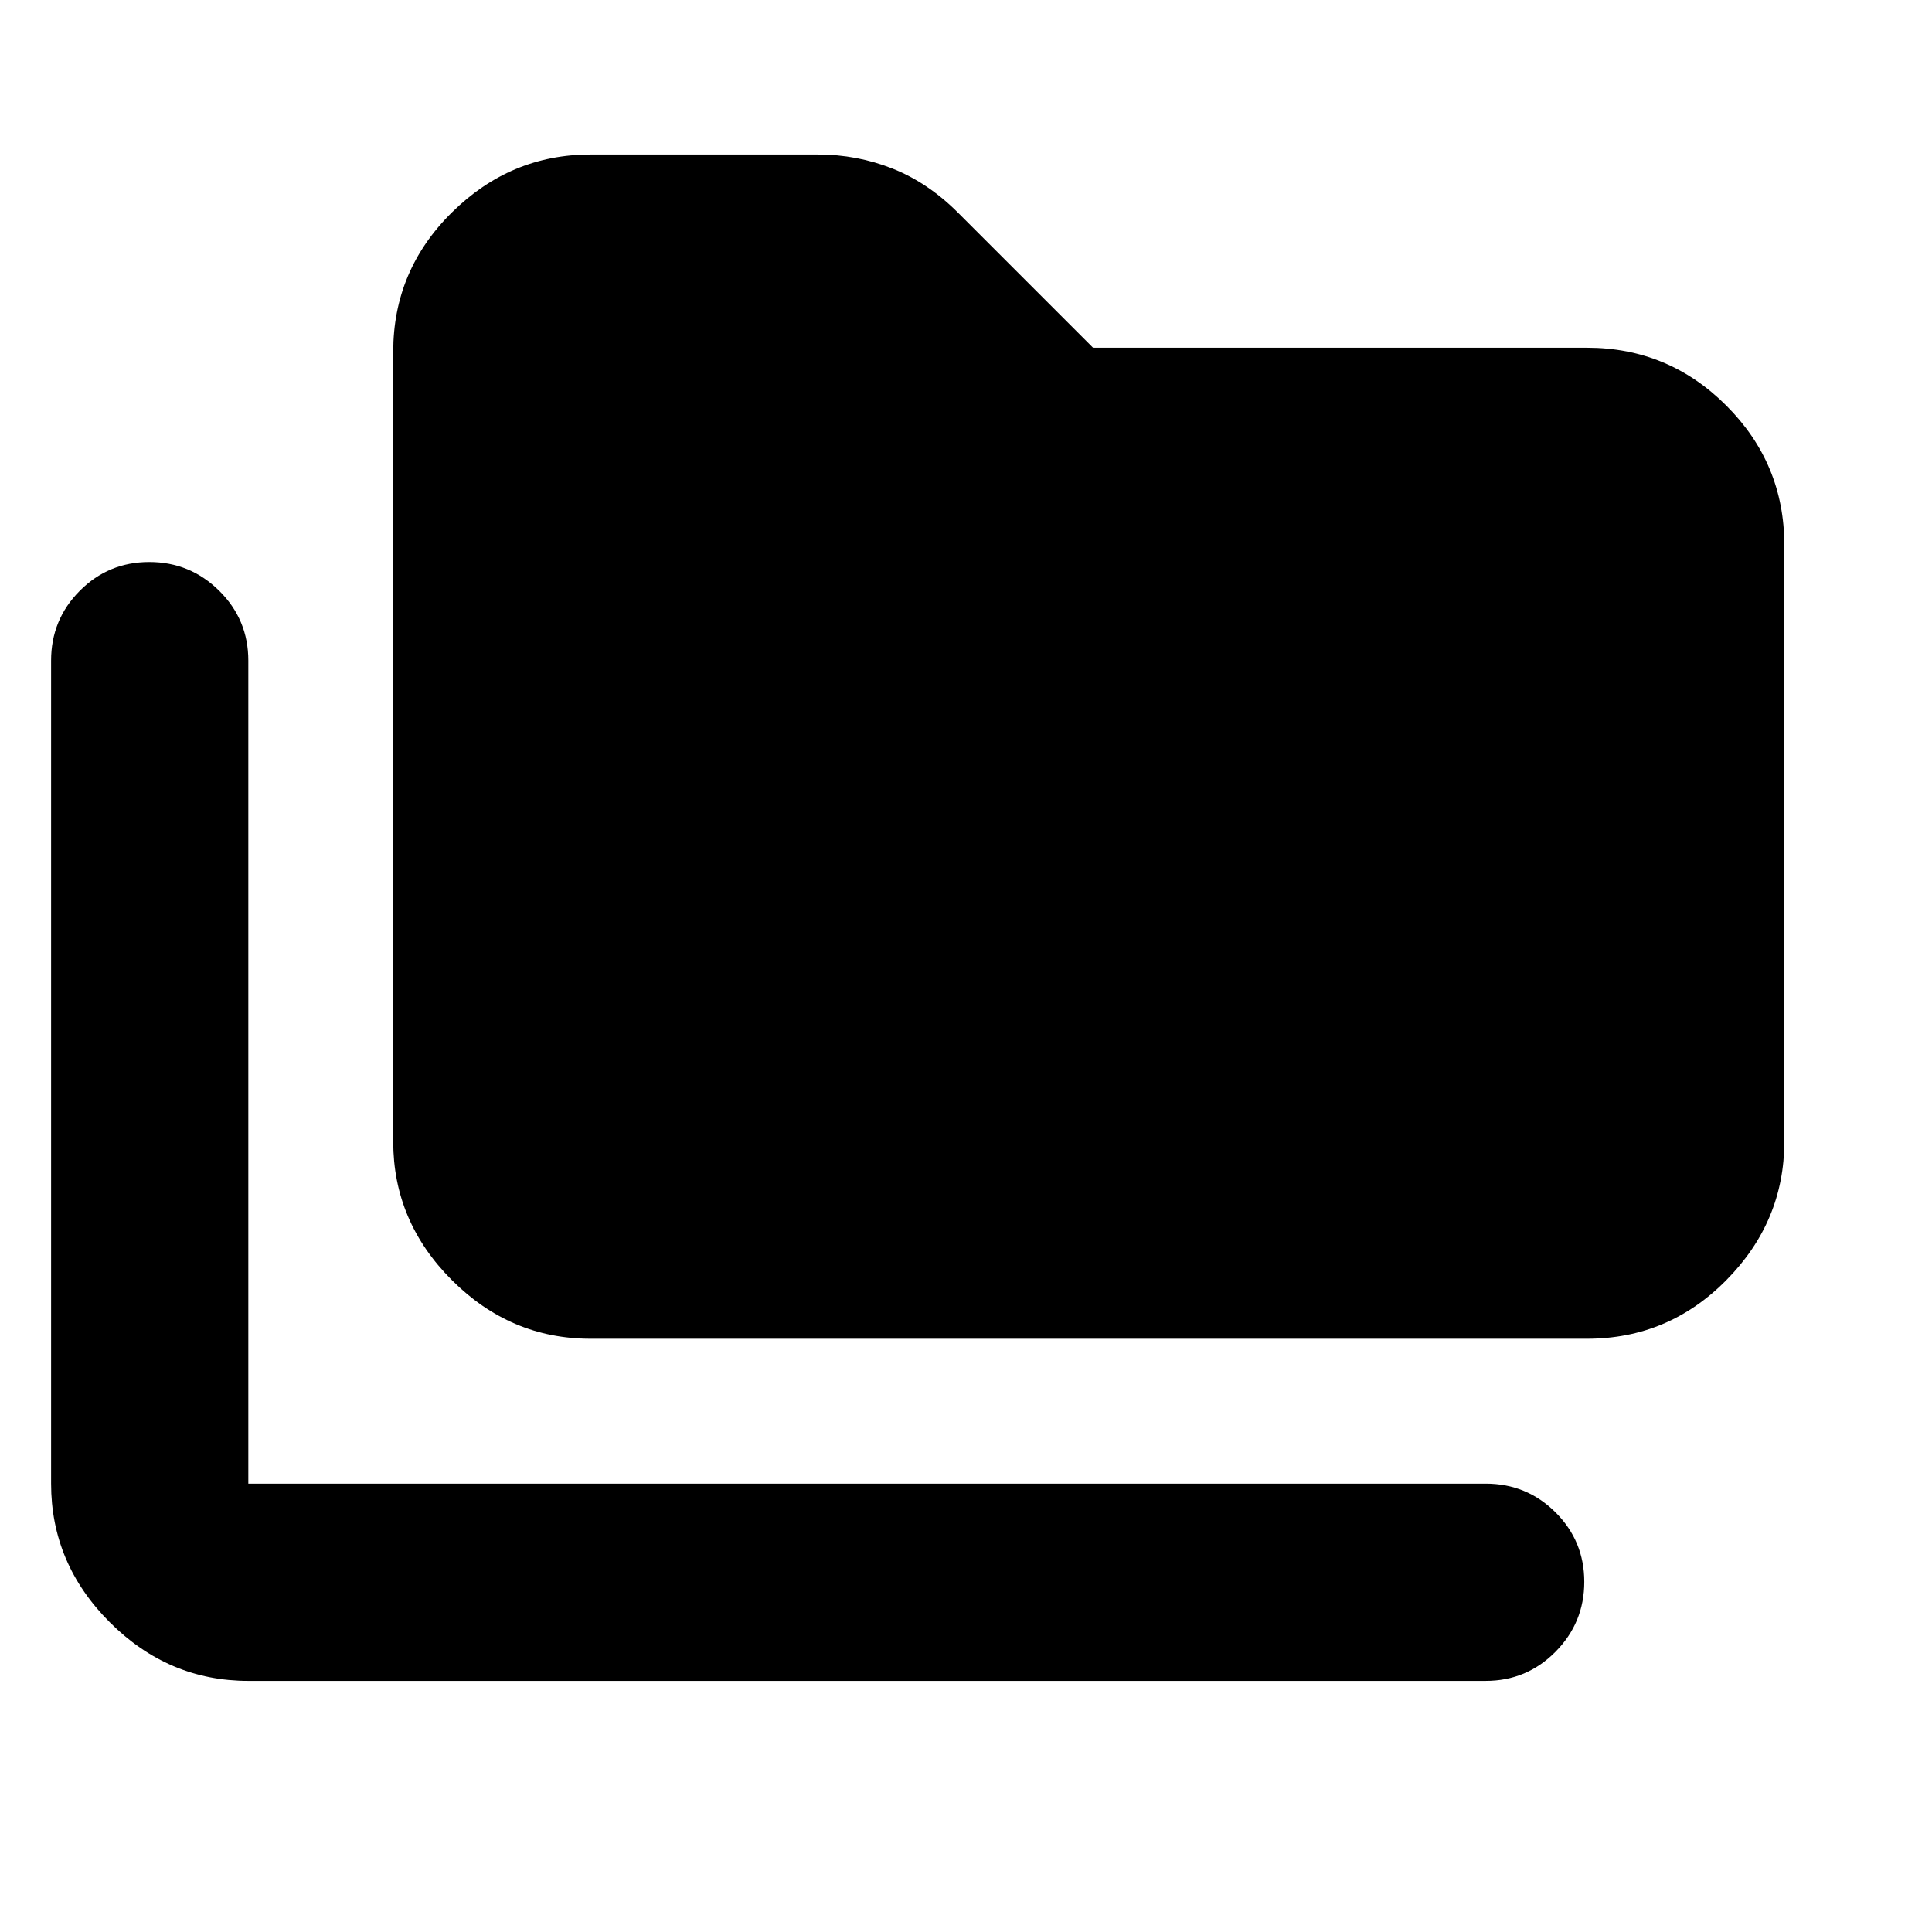 <svg xmlns="http://www.w3.org/2000/svg" height="20" viewBox="0 -960 960 960" width="20"><path d="M123.391-124.782q-39.725 0-68.863-29.138-29.138-29.137-29.138-68.863v-408.955q0-20.387 14.246-34.694 14.246-14.306 34.544-14.306 20.298 0 34.755 14.306 14.456 14.307 14.456 34.694v408.955h614.827q20.387 0 34.694 14.246 14.306 14.246 14.306 34.544 0 20.298-14.306 34.755-14.307 14.456-34.694 14.456H123.391Zm170.002-170.001q-39.726 0-68.864-29.138-29.138-29.138-29.138-68.863v-392.433q0-40.426 29.138-69.213 29.138-28.788 68.864-28.788h112.998q19.448 0 37.073 6.978 17.624 6.978 32.581 21.935l67.086 67.087h245.478q40.425 0 69.213 28.788 28.788 28.787 28.788 69.213v296.433q0 39.725-28.788 68.863-28.788 29.138-69.213 29.138H293.393Z"/></svg>
